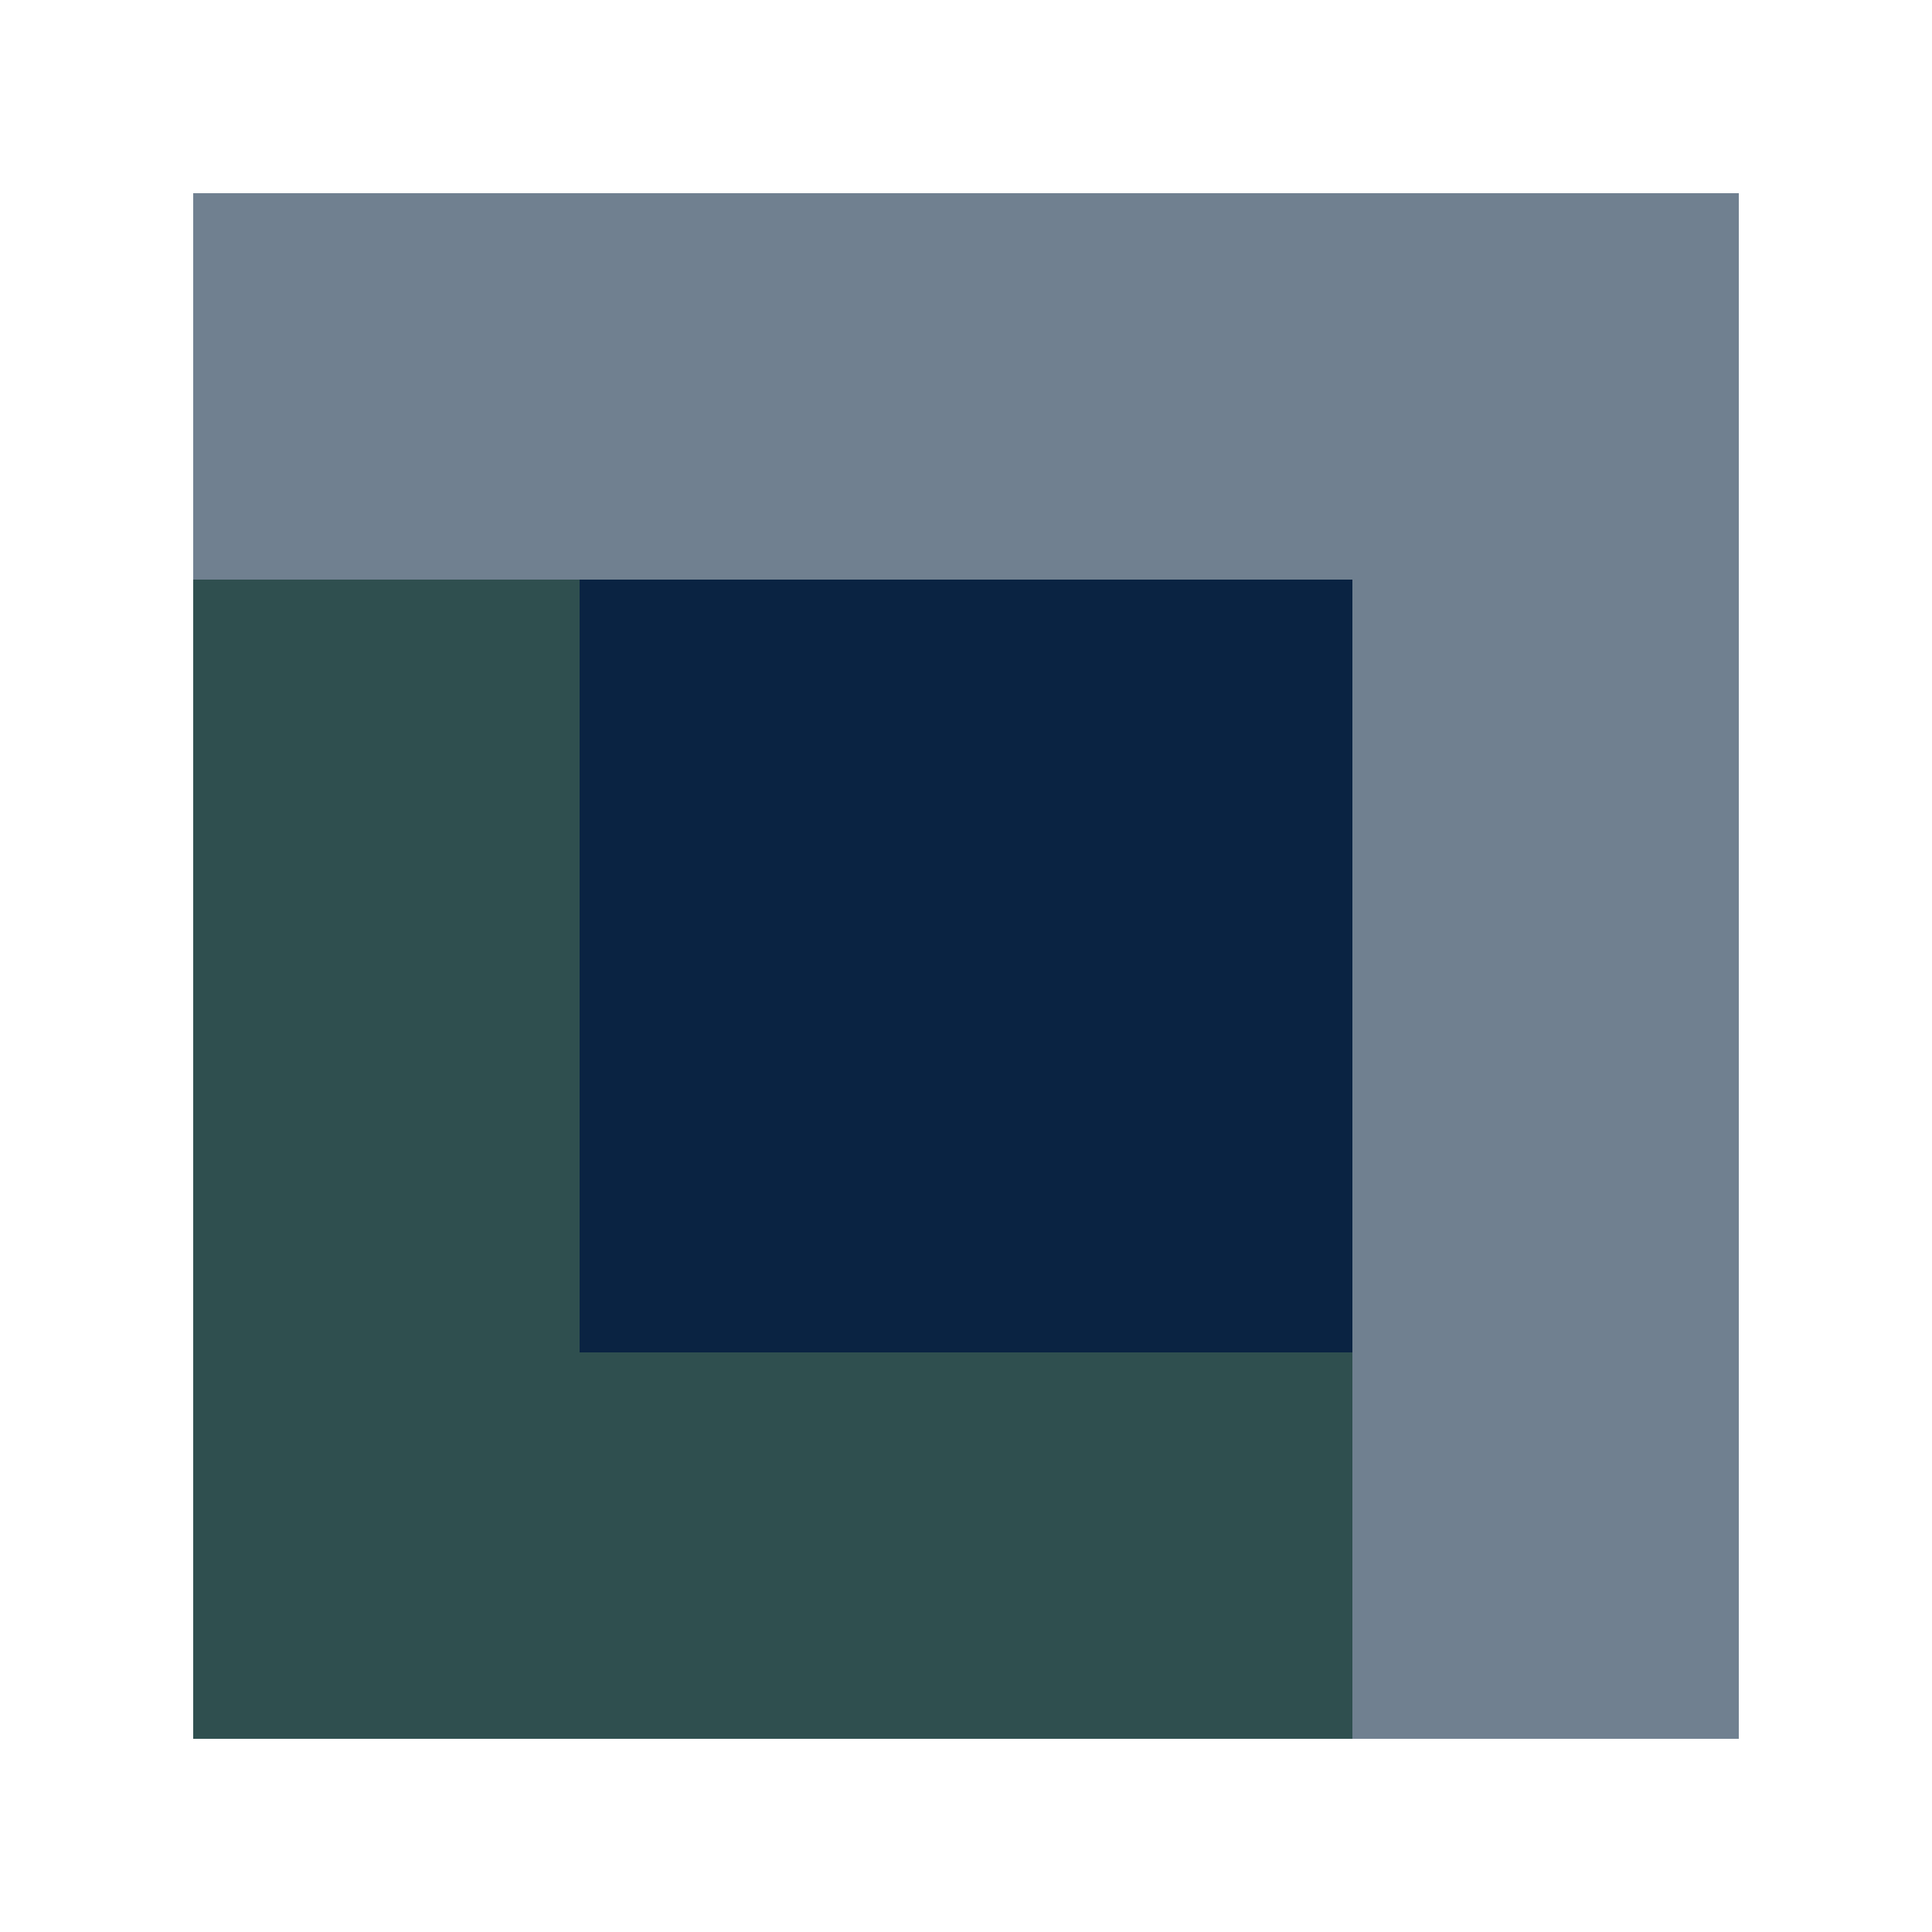                     <svg viewBox="75 40 50 50" xmlns="http://www.w3.org/2000/svg">
                        <g>
                            <g fill="#2F4F4F">
                                <rect x="80" y="45" width="10" height="40"></rect>
                                <rect x="80" y="75" width="40" height="10"></rect>
                            </g>
                            <g fill="#708090">
                                <rect x="110" y="45" width="10" height="40"></rect>
                                <rect x="80" y="45" width="40" height="10"></rect>
                            </g>
                            <rect x="90" y="55" width="20" height="20" fill="#0A2342"></rect>
                        </g>
                    </svg>

